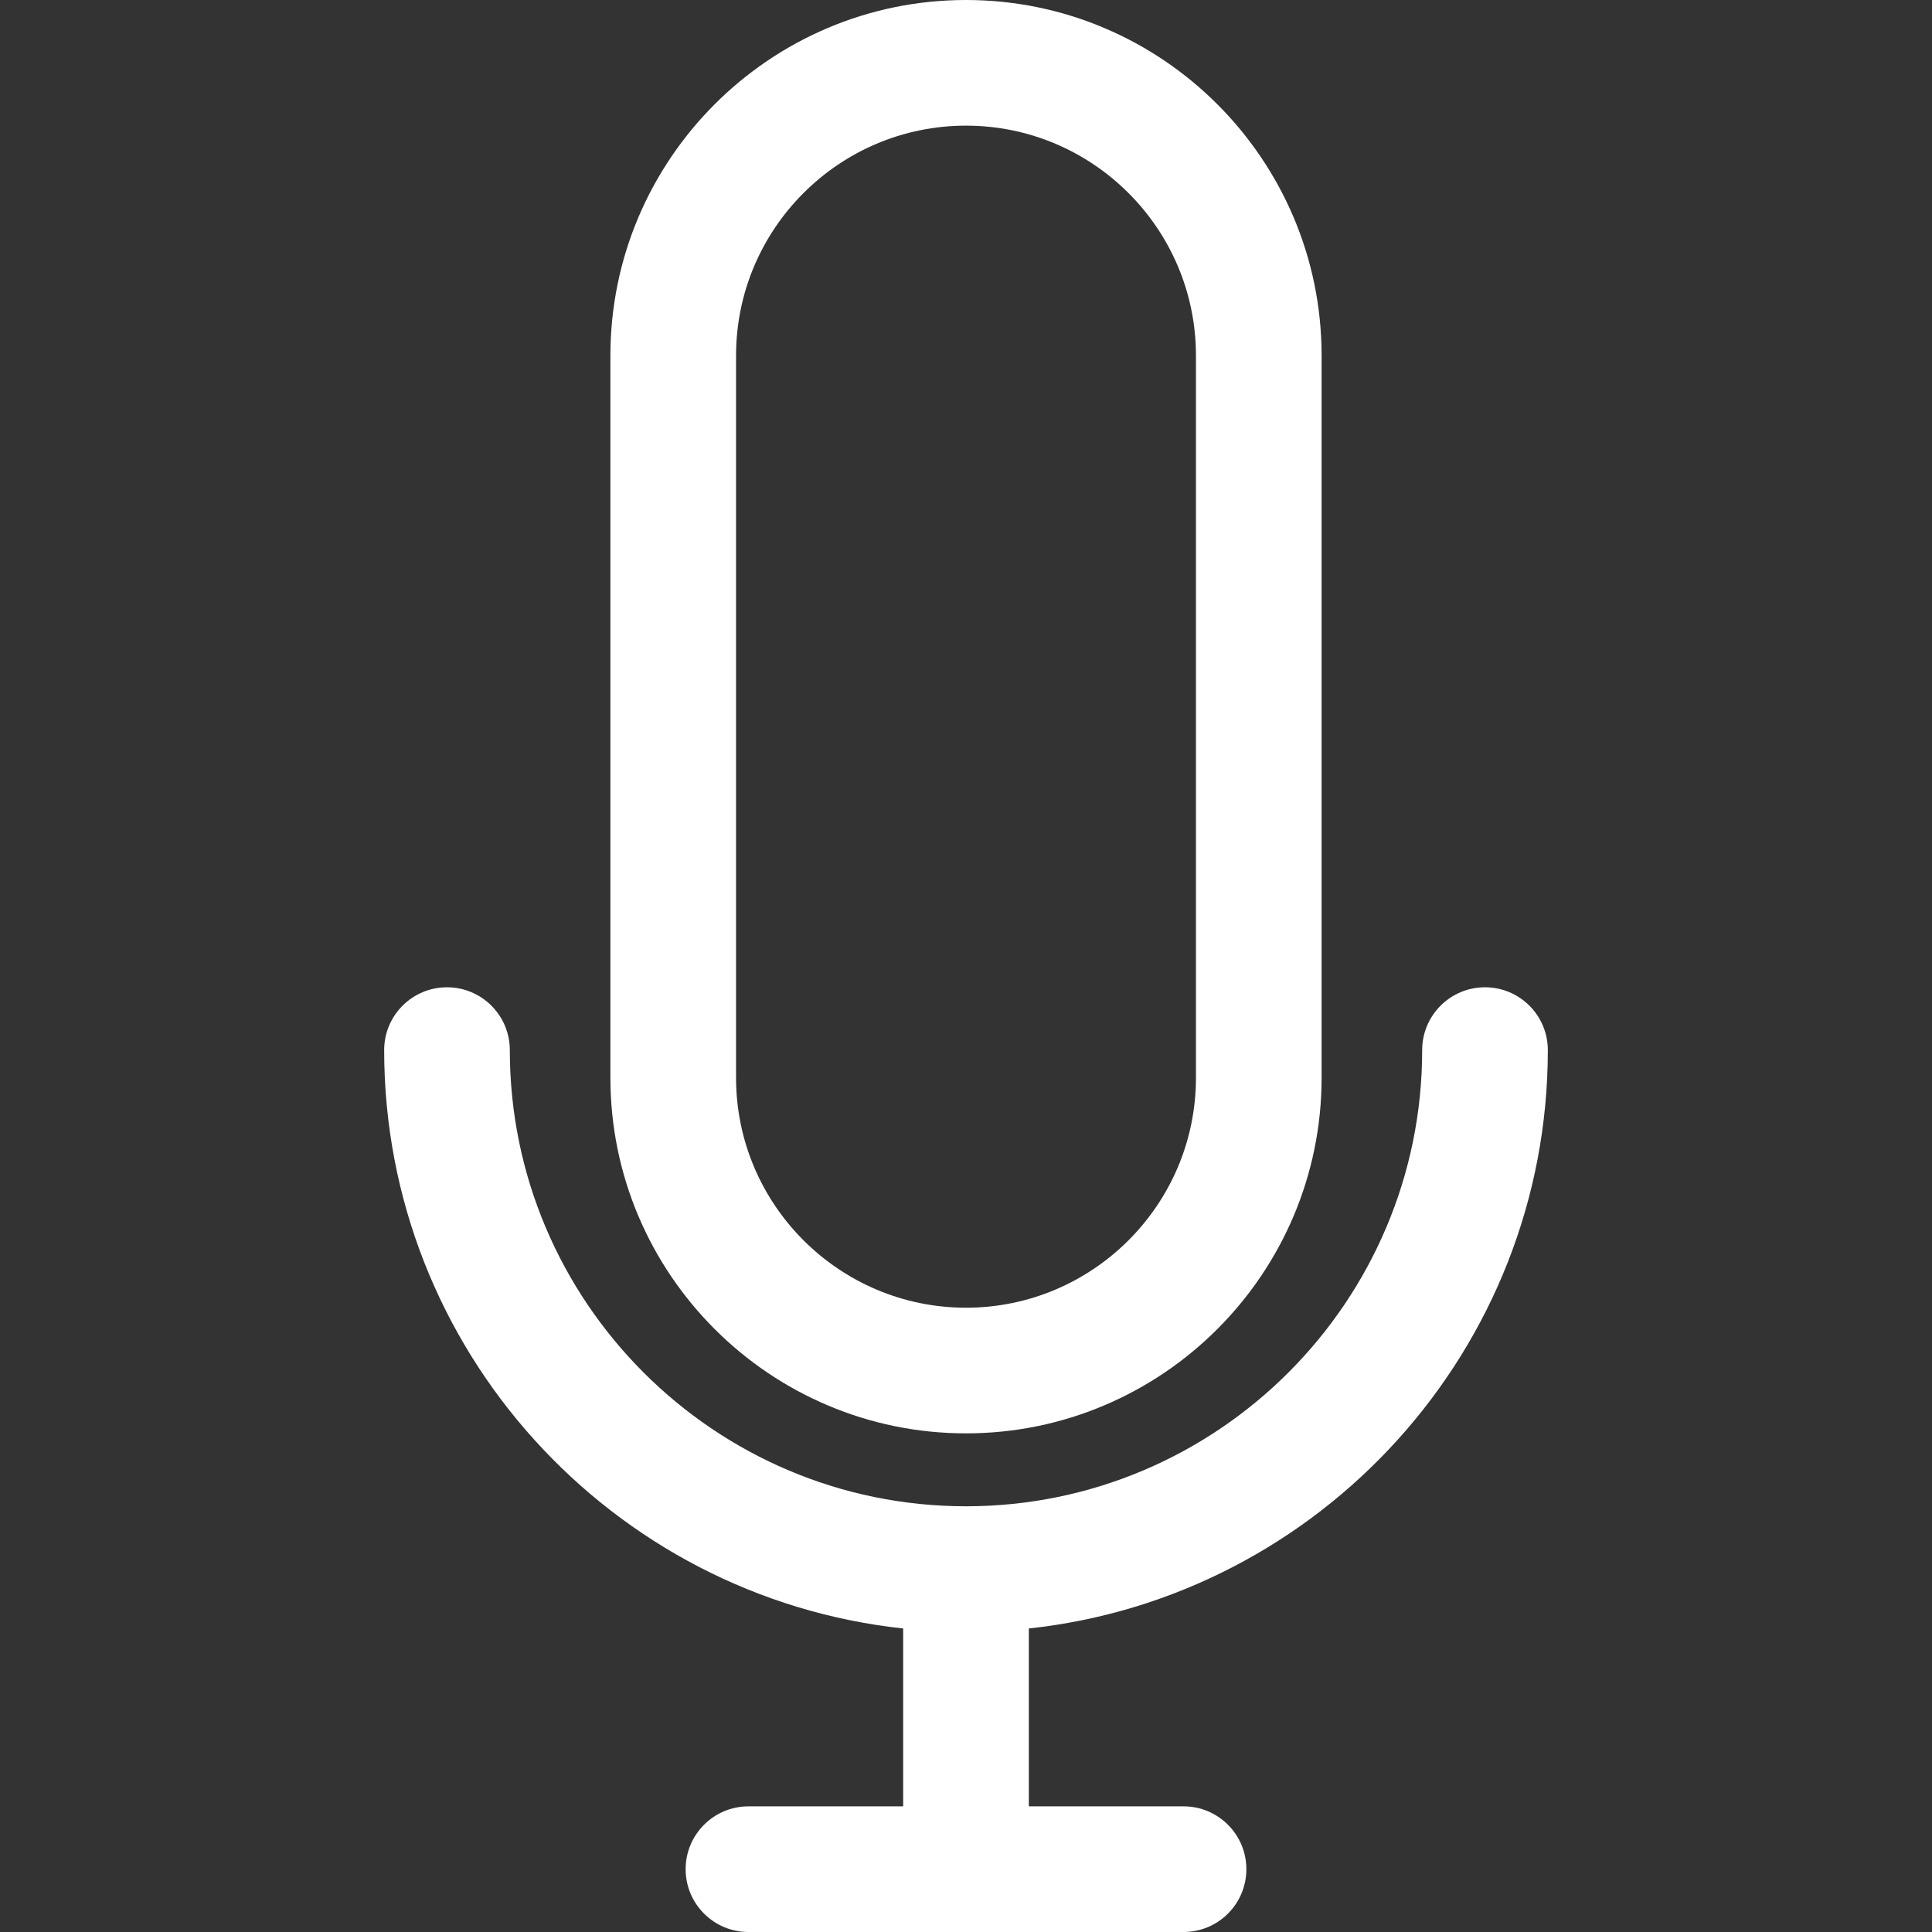 <?xml version="1.0"?>
<svg xmlns="http://www.w3.org/2000/svg" xmlns:xlink="http://www.w3.org/1999/xlink" xmlns:svgjs="http://svgjs.com/svgjs" version="1.1" width="512" height="512" x="0" y="0" viewBox="0 0 230.639 230.639" style="enable-background:new 0 0 512 512" xml:space="preserve"><rect x="0" y="0" width="230.639" height="230.639" fill="#333333" stroke="none"/><g>
<g xmlns="http://www.w3.org/2000/svg">
	<path style="" d="M184.777,125.36c0-4.142-3.358-7.5-7.5-7.5s-7.5,3.358-7.5,7.5c0,30.028-24.43,54.458-54.458,54.458   s-54.458-24.43-54.458-54.458c0-4.142-3.358-7.5-7.5-7.5s-7.5,3.358-7.5,7.5c0,35.765,27.174,65.294,61.958,69.047v21.232H89.35   c-4.142,0-7.5,3.358-7.5,7.5s3.358,7.5,7.5,7.5h51.939c4.142,0,7.5-3.358,7.5-7.5s-3.358-7.5-7.5-7.5H122.82v-21.232   C157.603,190.654,184.777,161.125,184.777,125.36z" fill="#ffffff" data-original="#1d1d1b"/>
	<path style="" d="M115.32,171.112c23.408,0,42.451-19.043,42.451-42.451v-86.21C157.771,19.043,138.728,0,115.32,0   S72.869,19.043,72.869,42.451v86.21C72.869,152.069,91.912,171.112,115.32,171.112z M87.869,42.451   C87.869,27.314,100.183,15,115.32,15s27.451,12.314,27.451,27.451v86.21c0,15.137-12.314,27.451-27.451,27.451   s-27.451-12.314-27.451-27.451V42.451z" fill="#ffffff" data-original="#1d1d1b"/>
</g>
<g xmlns="http://www.w3.org/2000/svg">
</g>
<g xmlns="http://www.w3.org/2000/svg">
</g>
<g xmlns="http://www.w3.org/2000/svg">
</g>
<g xmlns="http://www.w3.org/2000/svg">
</g>
<g xmlns="http://www.w3.org/2000/svg">
</g>
<g xmlns="http://www.w3.org/2000/svg">
</g>
<g xmlns="http://www.w3.org/2000/svg">
</g>
<g xmlns="http://www.w3.org/2000/svg">
</g>
<g xmlns="http://www.w3.org/2000/svg">
</g>
<g xmlns="http://www.w3.org/2000/svg">
</g>
<g xmlns="http://www.w3.org/2000/svg">
</g>
<g xmlns="http://www.w3.org/2000/svg">
</g>
<g xmlns="http://www.w3.org/2000/svg">
</g>
<g xmlns="http://www.w3.org/2000/svg">
</g>
<g xmlns="http://www.w3.org/2000/svg">
</g>
</g></svg>
